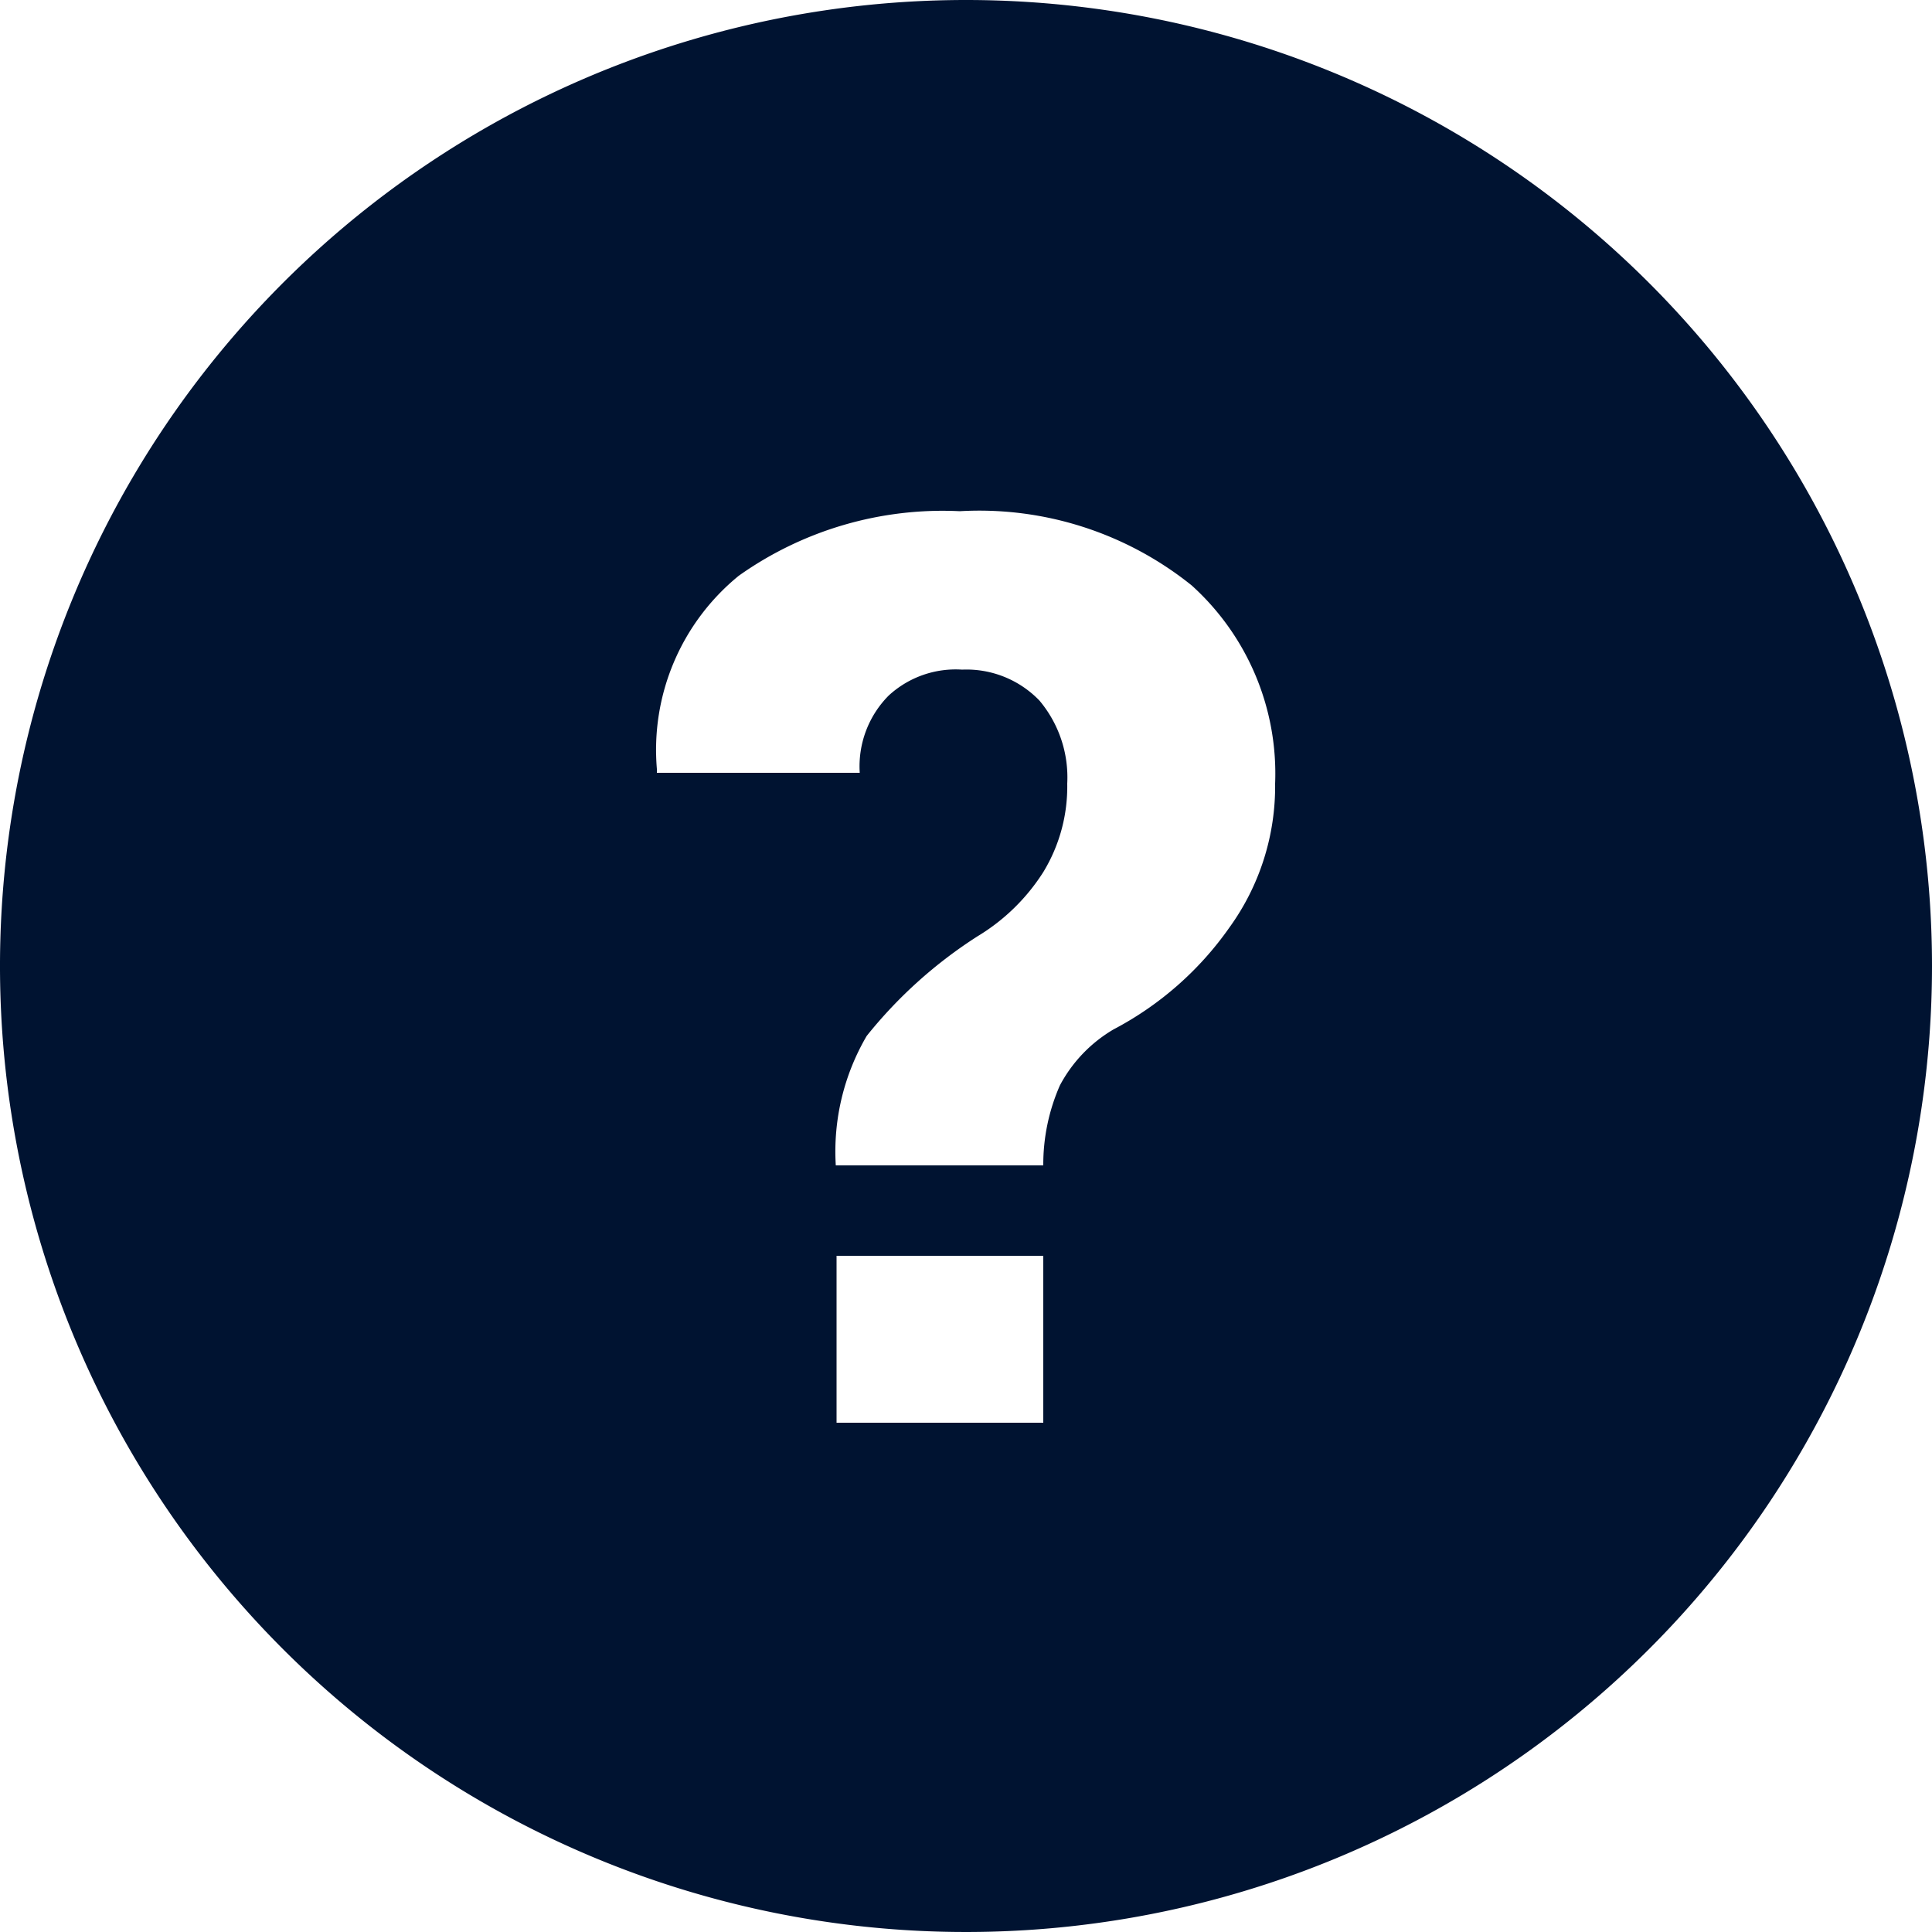<svg xmlns="http://www.w3.org/2000/svg" viewBox="0 0 50 50"><defs><style>.cls-1{fill:#001331;}</style></defs><title>support-mobile_icon</title><g id="Layer_2" data-name="Layer 2"><g id="Question_copy" data-name="Question copy"><path class="cls-1" d="M25,0A25,25,0,1,0,50,25,25,25,0,0,0,25,0Zm2,36.82H21.65V32.5H27ZM31.82,24a8.47,8.47,0,0,1-3,2.64,3.68,3.68,0,0,0-1.39,1.45A5.09,5.09,0,0,0,27,30.16H21.63a5.92,5.92,0,0,1,.8-3.35,11.84,11.84,0,0,1,2.87-2.58A5.19,5.19,0,0,0,27,22.57a4.25,4.25,0,0,0,.62-2.29,3.09,3.09,0,0,0-.72-2.15,2.62,2.62,0,0,0-2-.8A2.56,2.56,0,0,0,23,18a2.6,2.6,0,0,0-.75,2H17l0-.1a5.81,5.81,0,0,1,2.12-5,9.12,9.12,0,0,1,5.72-1.67,8.77,8.77,0,0,1,6,1.92A6.56,6.56,0,0,1,33,20.28,6.23,6.23,0,0,1,31.82,24Z"/></g></g></svg>